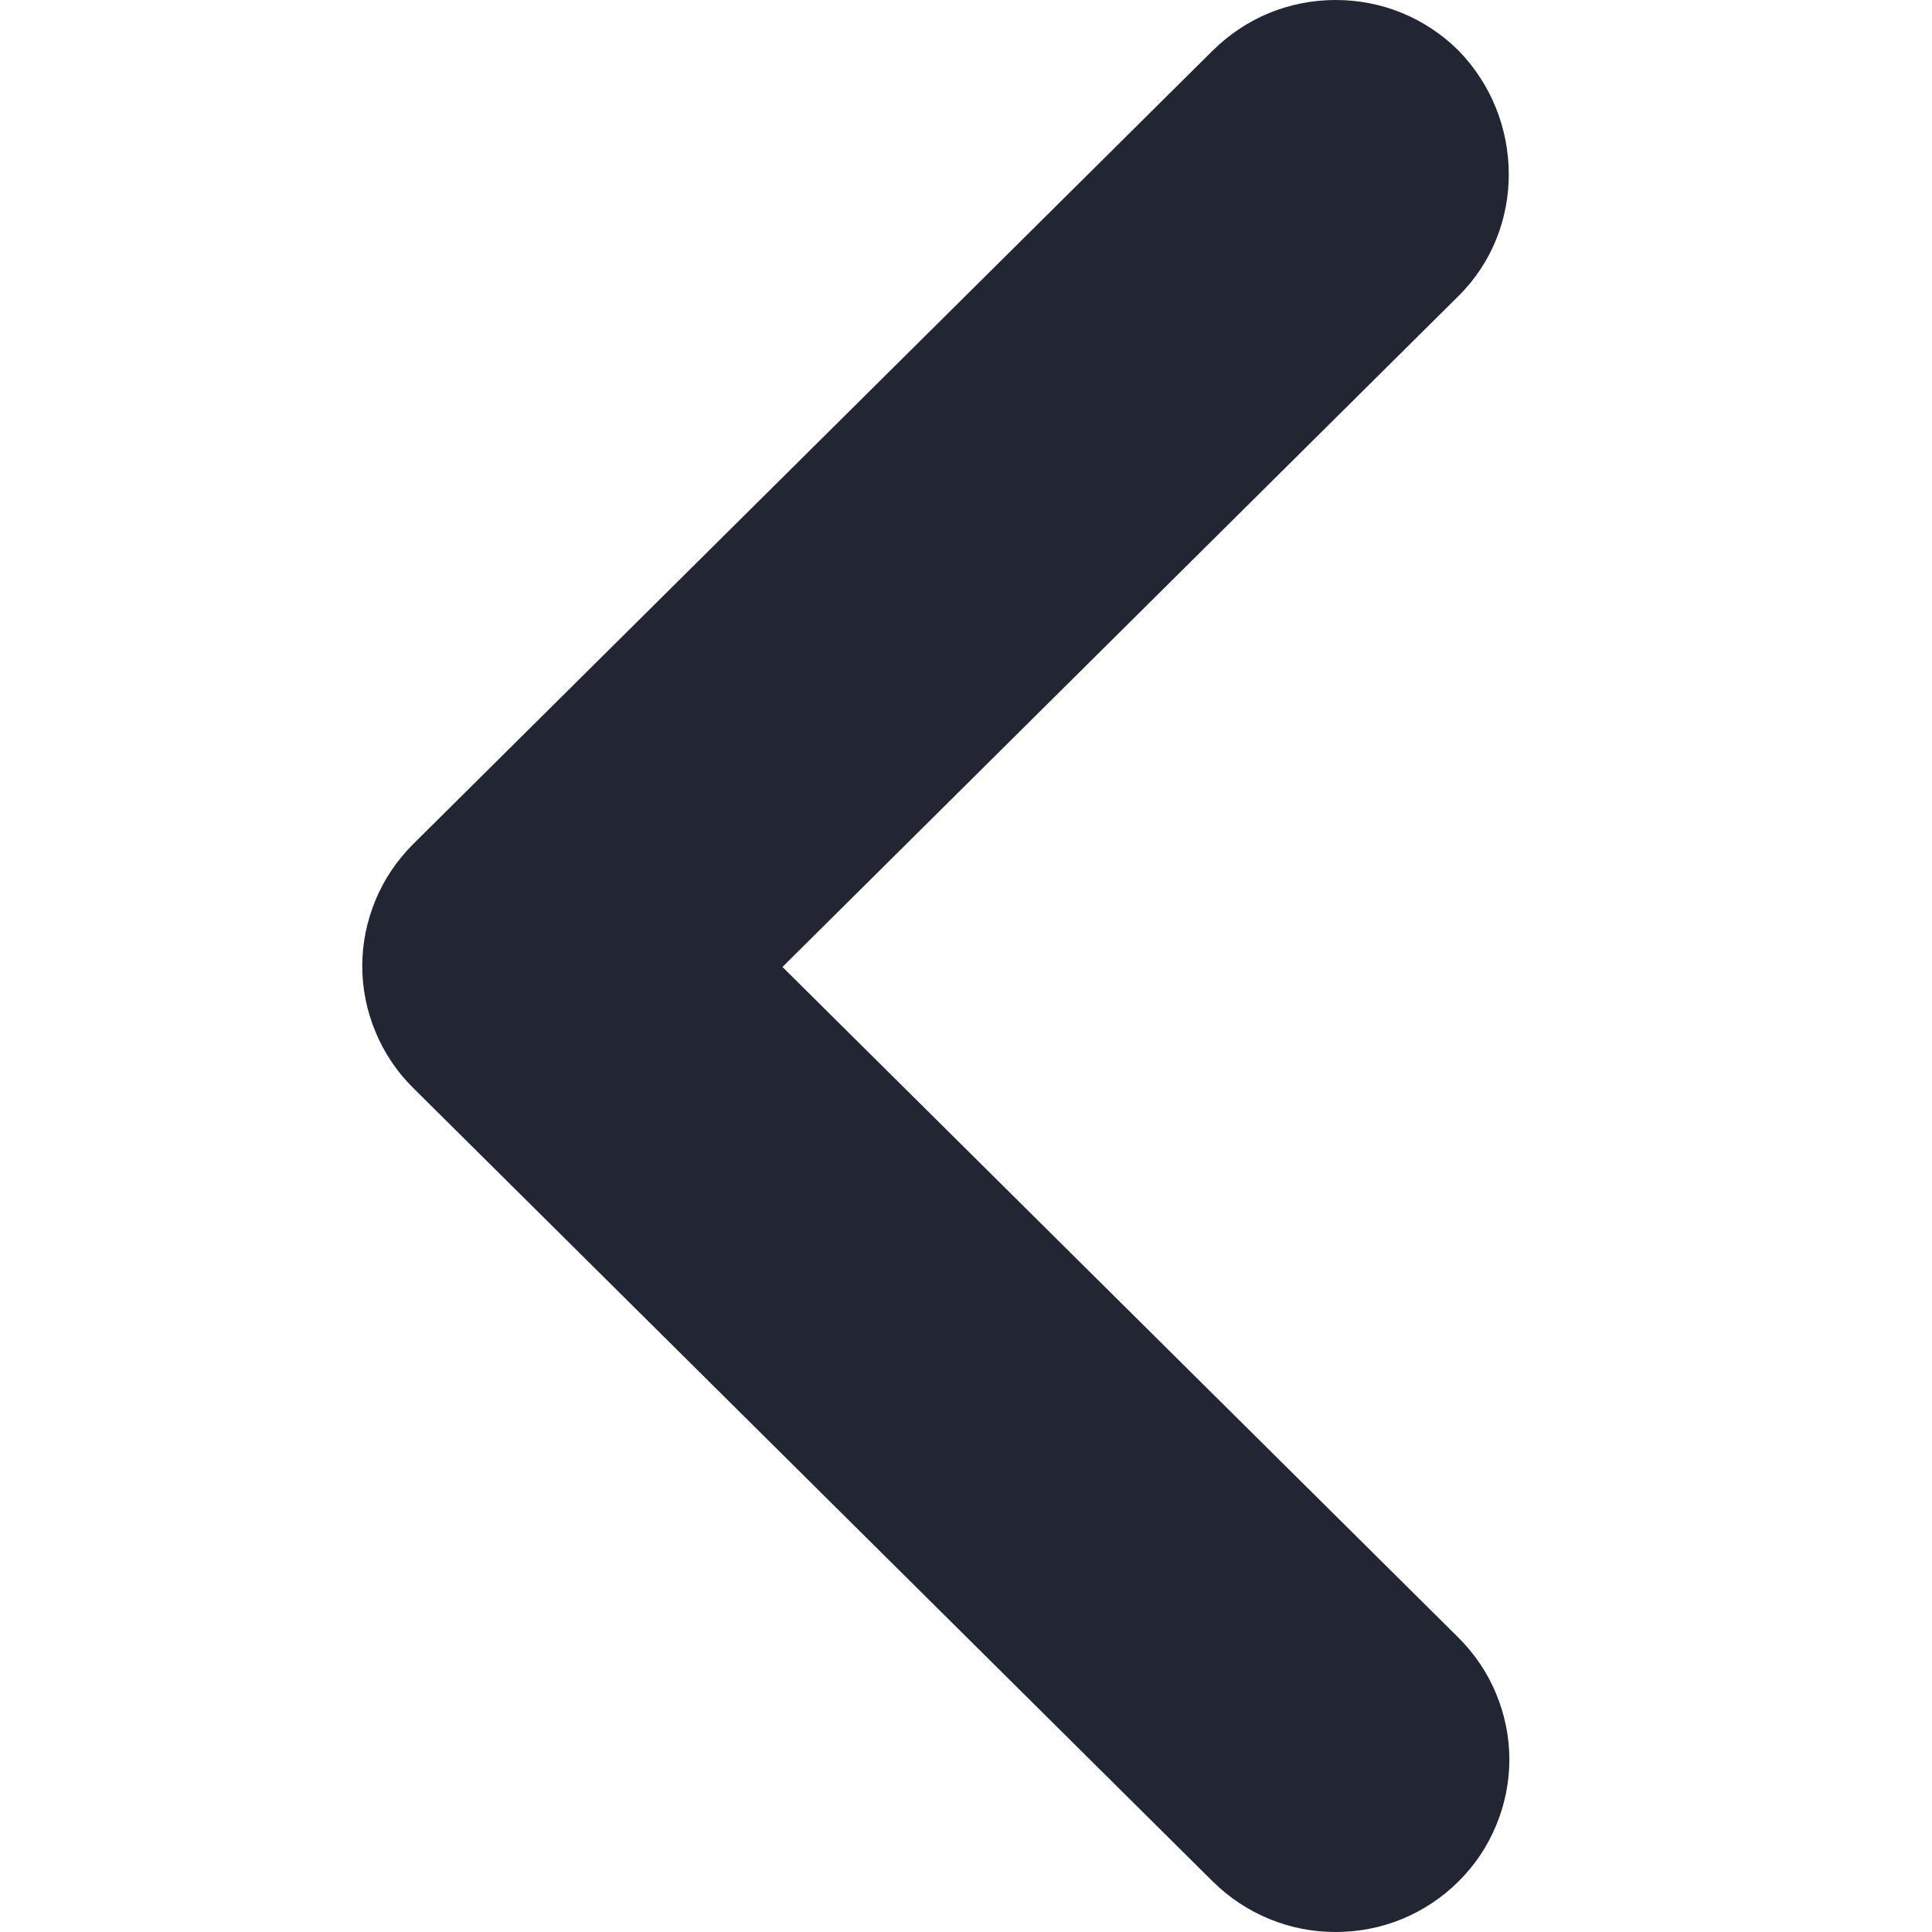 <svg width="8" height="8" viewBox="0 0 8 8" fill="none" xmlns="http://www.w3.org/2000/svg">
<g clip-path="url(#clip0)">
<path d="M6.039 1.226L3.24 4.004L6.039 6.781C6.106 6.848 6.159 6.926 6.195 7.013C6.231 7.1 6.25 7.192 6.25 7.286C6.25 7.38 6.231 7.473 6.195 7.559C6.159 7.646 6.106 7.725 6.039 7.791C5.973 7.857 5.893 7.91 5.806 7.946C5.719 7.982 5.625 8 5.531 8C5.436 8 5.343 7.982 5.256 7.946C5.168 7.91 5.089 7.857 5.022 7.791L1.711 4.505C1.644 4.439 1.591 4.36 1.555 4.273C1.519 4.187 1.5 4.094 1.5 4C1.5 3.906 1.519 3.814 1.555 3.727C1.591 3.64 1.644 3.562 1.711 3.495L5.022 0.209C5.089 0.143 5.168 0.09 5.255 0.054C5.343 0.018 5.436 -3.55691e-08 5.531 -3.14392e-08C5.625 -2.73094e-08 5.719 0.018 5.806 0.054C5.893 0.09 5.973 0.143 6.039 0.209C6.313 0.489 6.321 0.947 6.039 1.226V1.226Z" fill="#222532"/>
</g>
<defs>
<clipPath id="clip0">
<rect width="8" height="8" fill="white" transform="translate(8) rotate(90)"/>
</clipPath>
</defs>
</svg>
